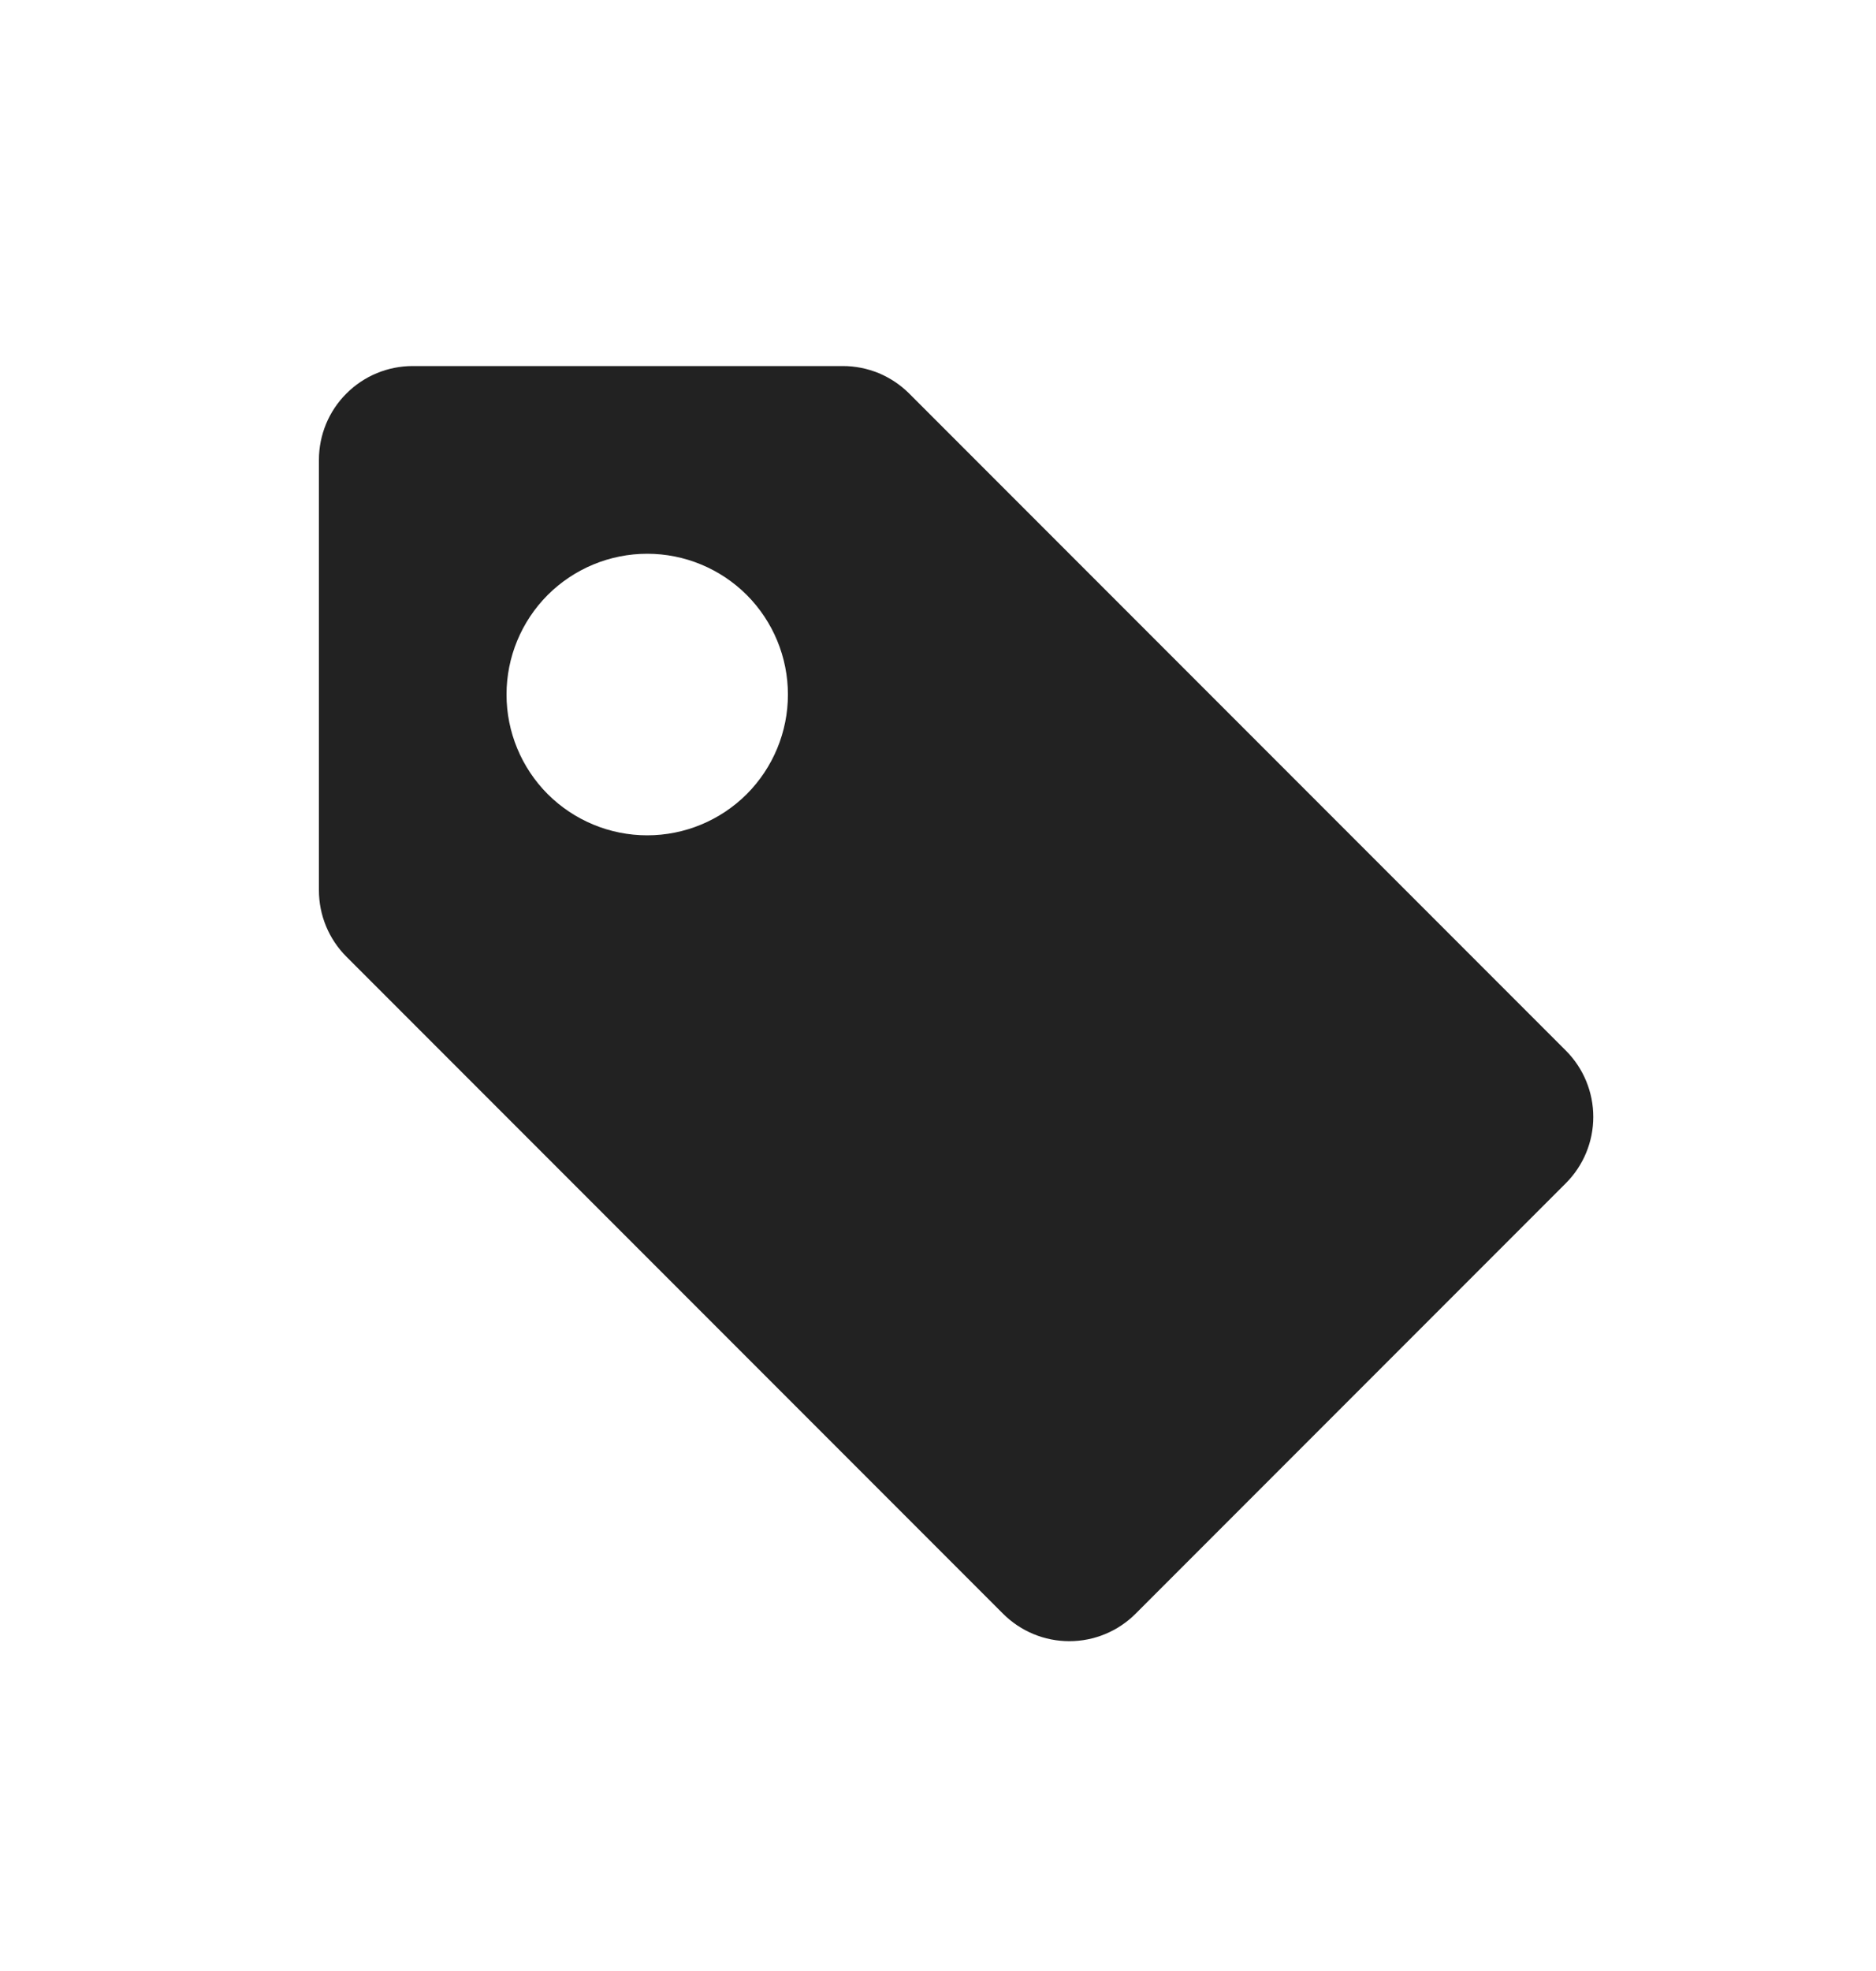 <svg width="20" height="21" viewBox="0 0 20 21" fill="none" xmlns="http://www.w3.org/2000/svg">
<path d="M4.4 3.9C4.135 3.9 3.88 4.005 3.693 4.193C3.505 4.38 3.4 4.635 3.4 4.9V9.486C3.4 9.752 3.506 10.006 3.693 10.193L10.693 17.193C10.881 17.381 11.135 17.486 11.4 17.486C11.665 17.486 11.919 17.381 12.107 17.193L16.693 12.607C16.881 12.419 16.986 12.165 16.986 11.9C16.986 11.635 16.881 11.381 16.693 11.193L9.693 4.193C9.6 4.1 9.49 4.027 9.369 3.976C9.247 3.926 9.117 3.9 8.986 3.9H4.4ZM8.4 7.4C8.4 7.798 8.242 8.179 7.961 8.461C7.679 8.742 7.298 8.9 6.9 8.9C6.502 8.9 6.121 8.742 5.839 8.461C5.558 8.179 5.4 7.798 5.4 7.4C5.4 7.002 5.558 6.621 5.839 6.339C6.121 6.058 6.502 5.9 6.9 5.9C7.298 5.9 7.679 6.058 7.961 6.339C8.242 6.621 8.4 7.002 8.4 7.4Z" fill="#222222"/>
</svg>
